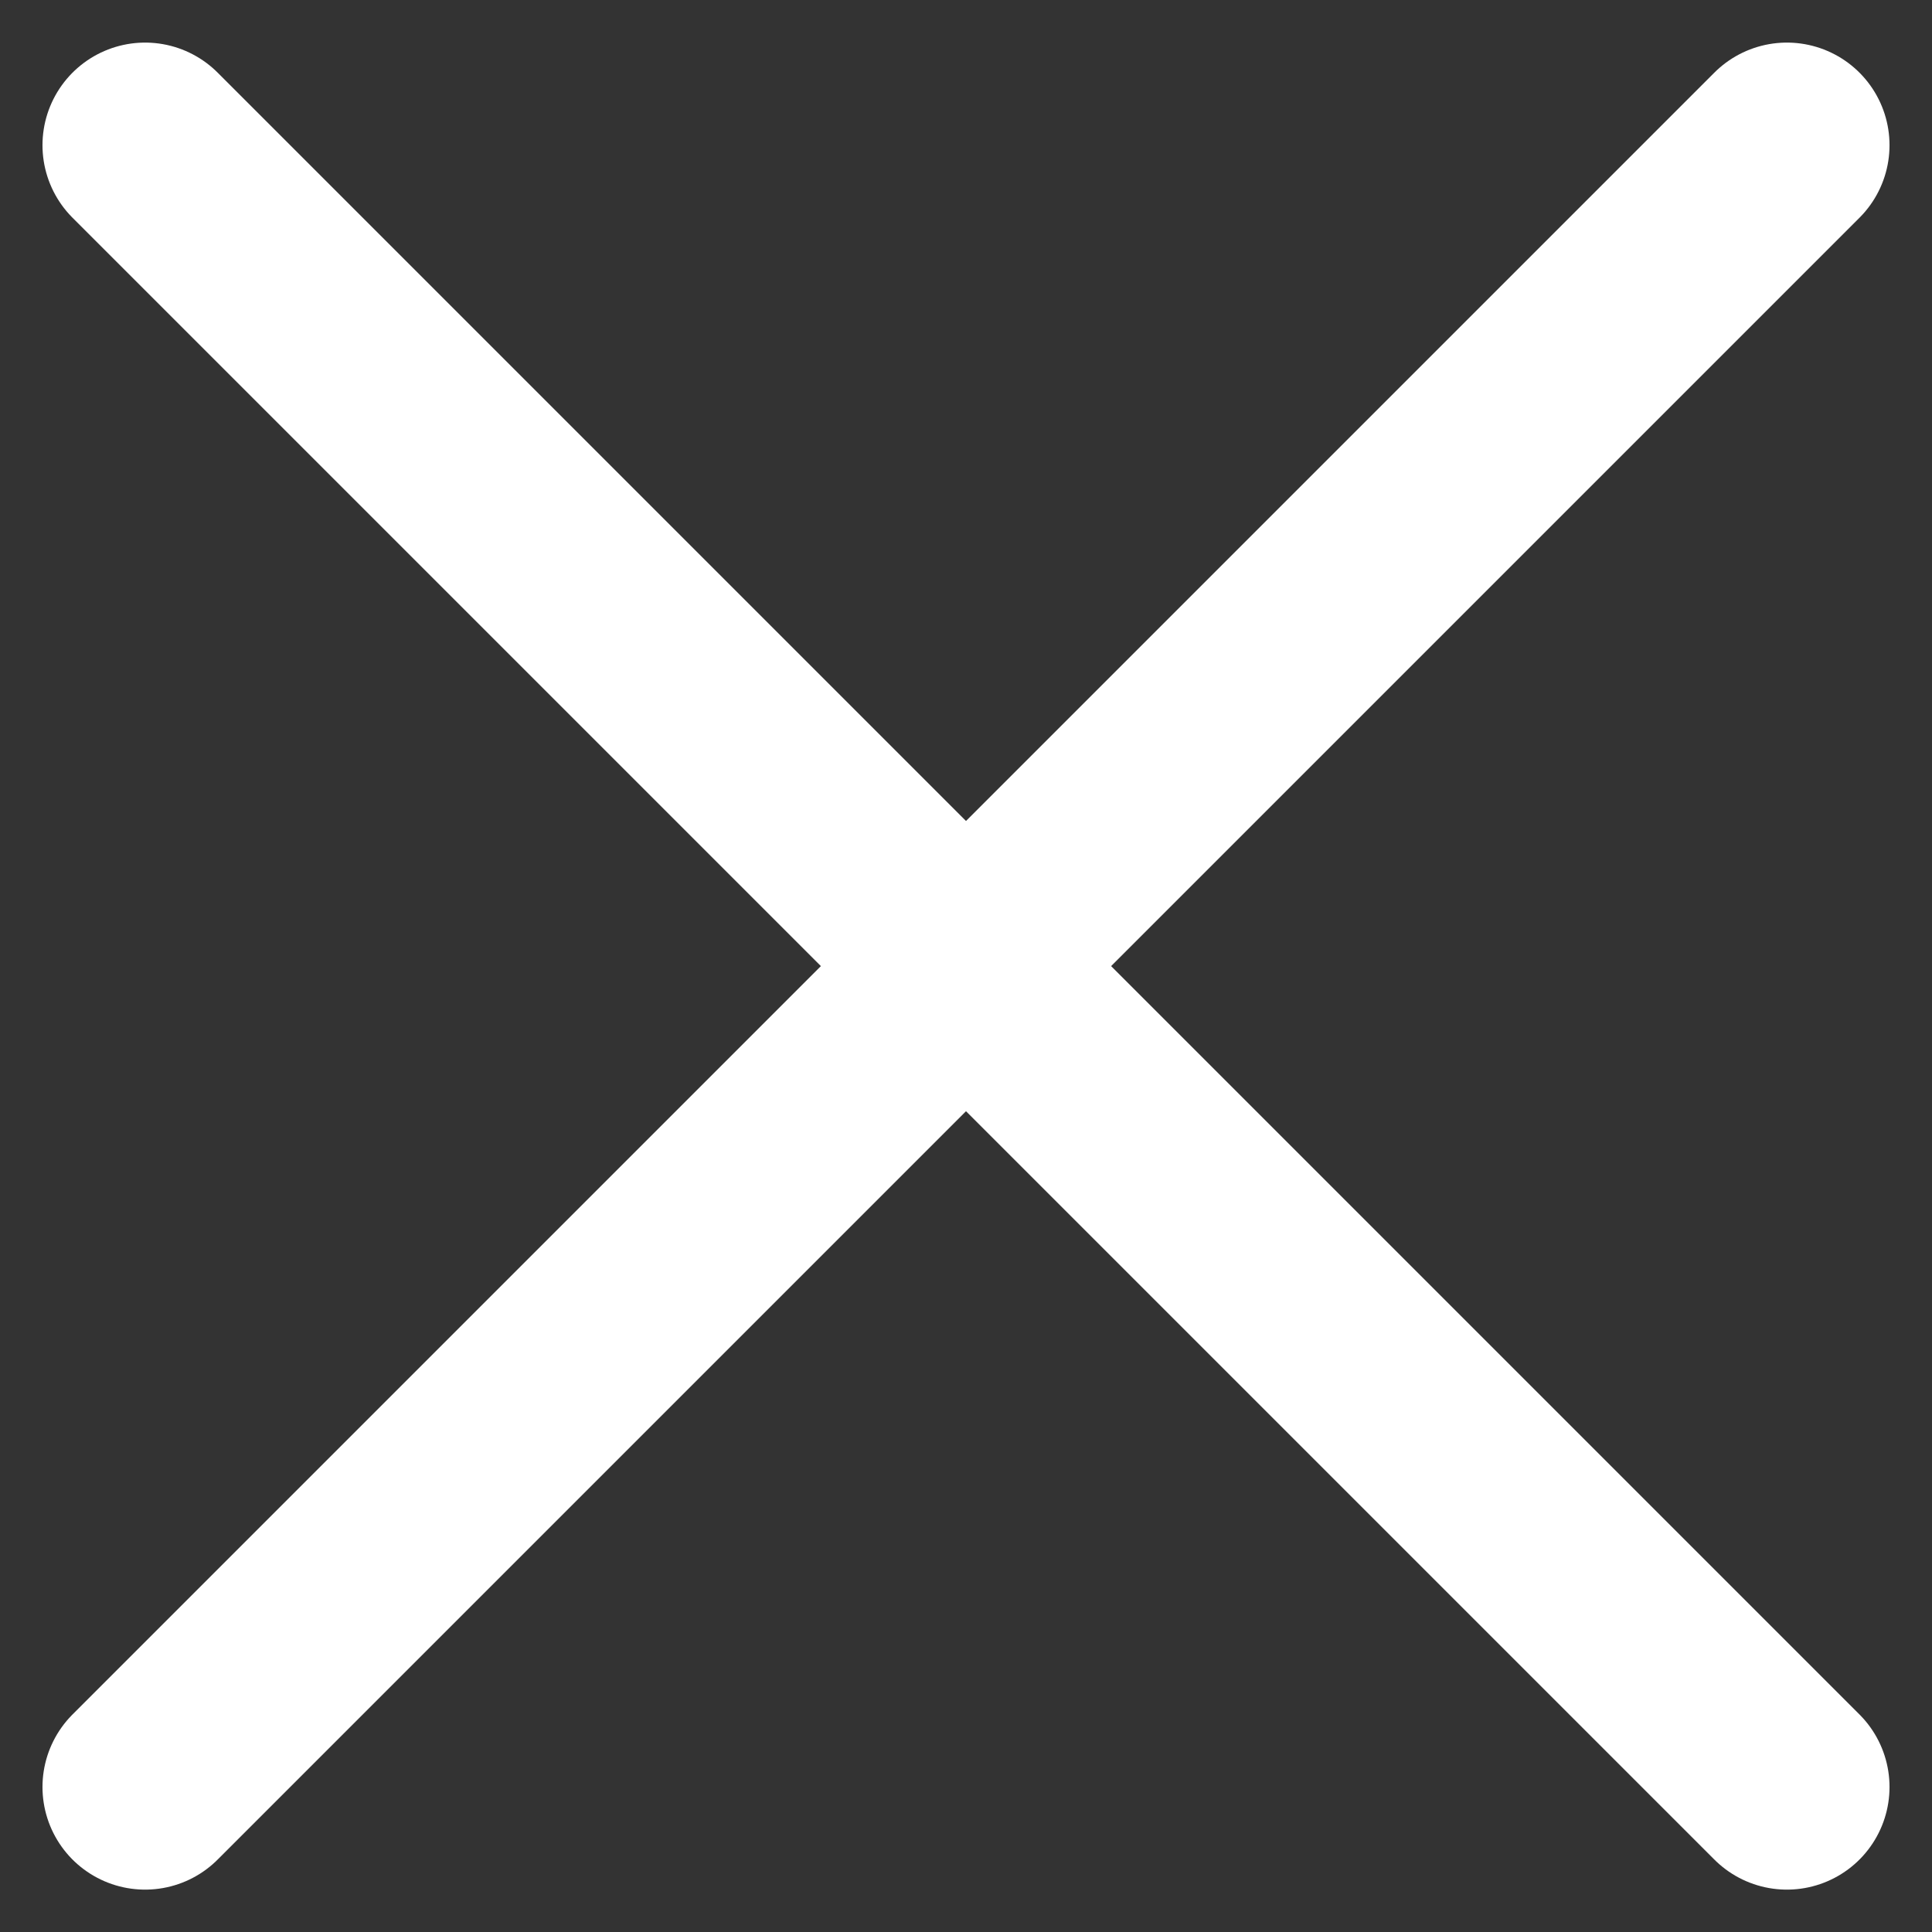 <svg xmlns="http://www.w3.org/2000/svg" width="18.828" height="18.828" viewBox="0 0 18.828 18.828">
  <rect x="0" y="0" width="18.828" height="18.828" fill="#333333" stroke="none"/>
  <g id="cross" transform="translate(-5.767 -5.767)">
    <line id="Line_62" data-name="Line 62" x2="16" y2="16" transform="translate(7.181 7.182)" fill="none" stroke="#fff" stroke-linecap="round" stroke-linejoin="round" stroke-width="2"/>
    <line id="Line_63" data-name="Line 63" y1="16" x2="16" transform="translate(7.181 7.182)" fill="none" stroke="#fff" stroke-linecap="round" stroke-linejoin="round" stroke-width="2"/>
  </g>
</svg>
